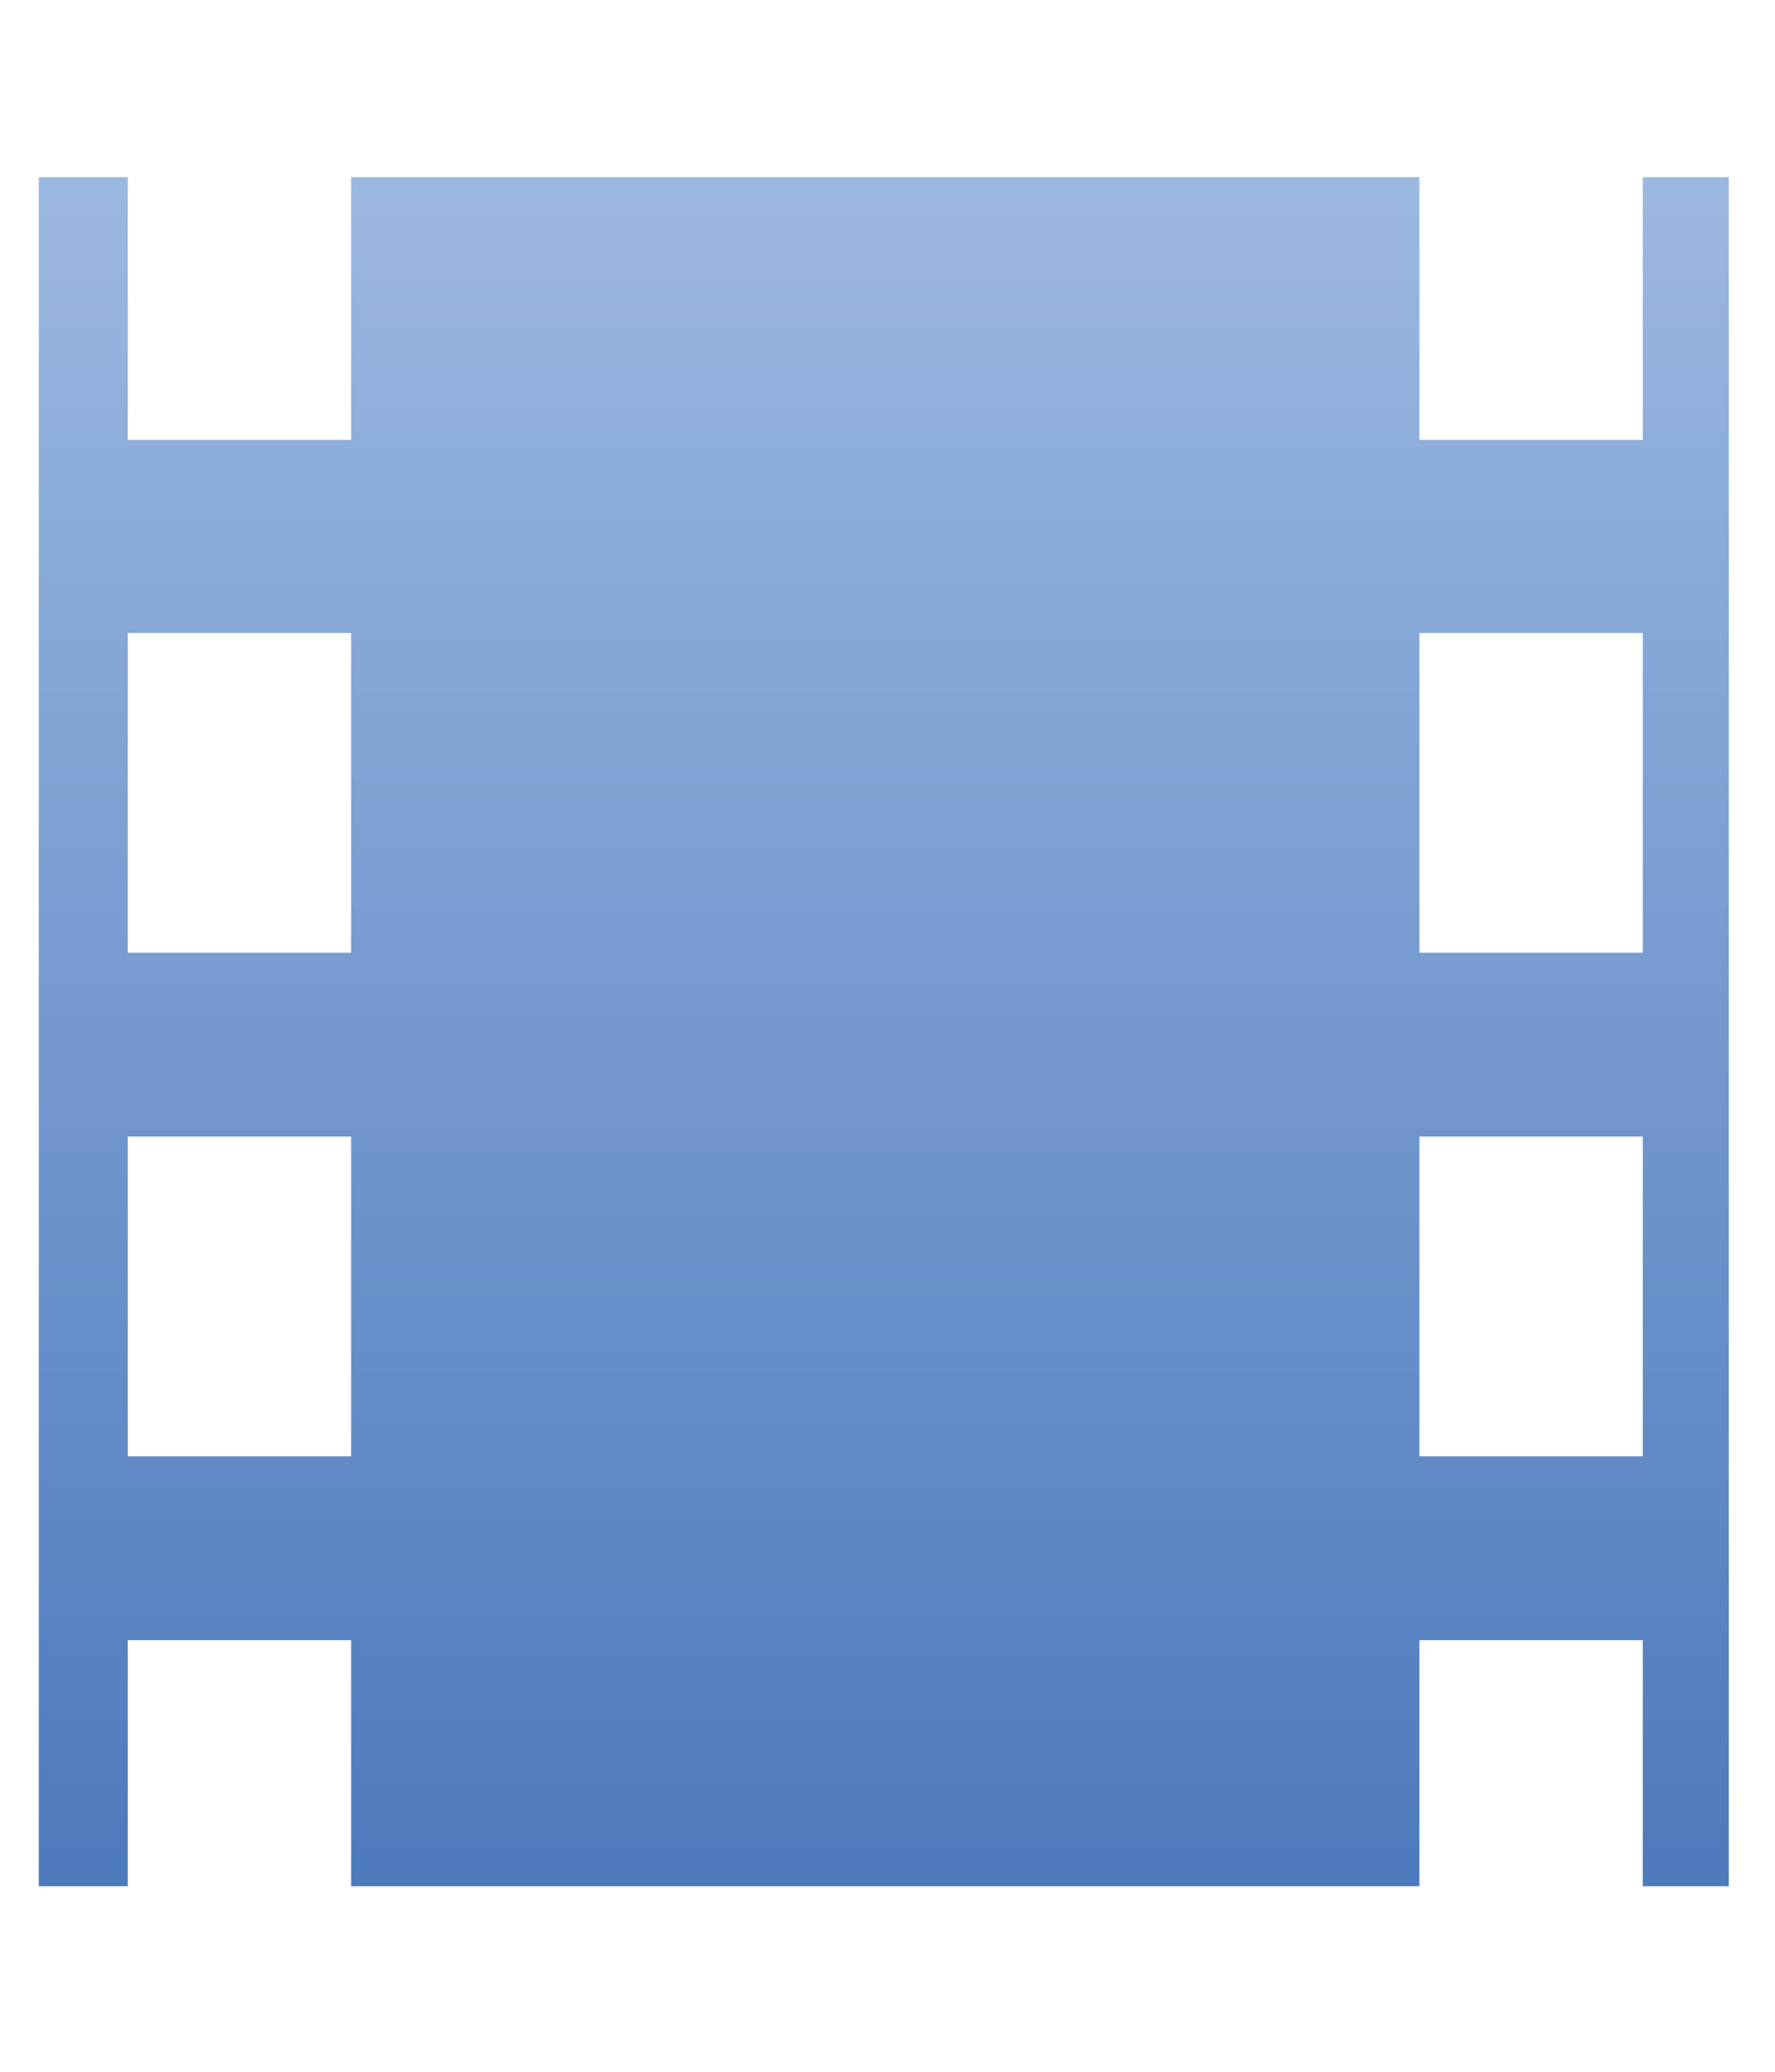 <?xml version="1.0" encoding="utf-8"?>
<!-- Generator: Adobe Illustrator 15.0.0, SVG Export Plug-In . SVG Version: 6.00 Build 0)  -->
<!DOCTYPE svg PUBLIC "-//W3C//DTD SVG 1.1//EN" "http://www.w3.org/Graphics/SVG/1.1/DTD/svg11.dtd">
<svg version="1.1" id="Layer_1" xmlns="http://www.w3.org/2000/svg" xmlns:xlink="http://www.w3.org/1999/xlink" x="0px" y="0px"
	 width="384.105px" height="448.125px" viewBox="121.406 137.802 384.105 448.125"
	 enable-background="new 121.406 137.802 384.105 448.125" xml:space="preserve">
<linearGradient id="SVGID_1_" gradientUnits="userSpaceOnUse" x1="312.654" y1="176.131" x2="312.654" y2="545.802">
	<stop  offset="0" style="stop-color:#9BB8E0"/>
	<stop  offset="1" style="stop-color:#4D7ABD"/>
</linearGradient>
<path fill="url(#SVGID_1_)" d="M476.895,176.131v56.823h-48.337v-56.823H197.392v56.823h-48.336v-56.823h-19.258v369.671h19.258
	v-53.23h48.336v53.23h231.166v-53.23h48.337v53.23h18.617V176.131H476.895z M197.392,452.807h-48.336v-69.162h48.336V452.807z
	 M197.392,343.885h-48.336v-69.164h48.336V343.885z M476.895,452.807h-48.337v-69.162h48.337V452.807z M476.895,343.885h-48.337
	v-69.164h48.337V343.885z"/>
</svg>
